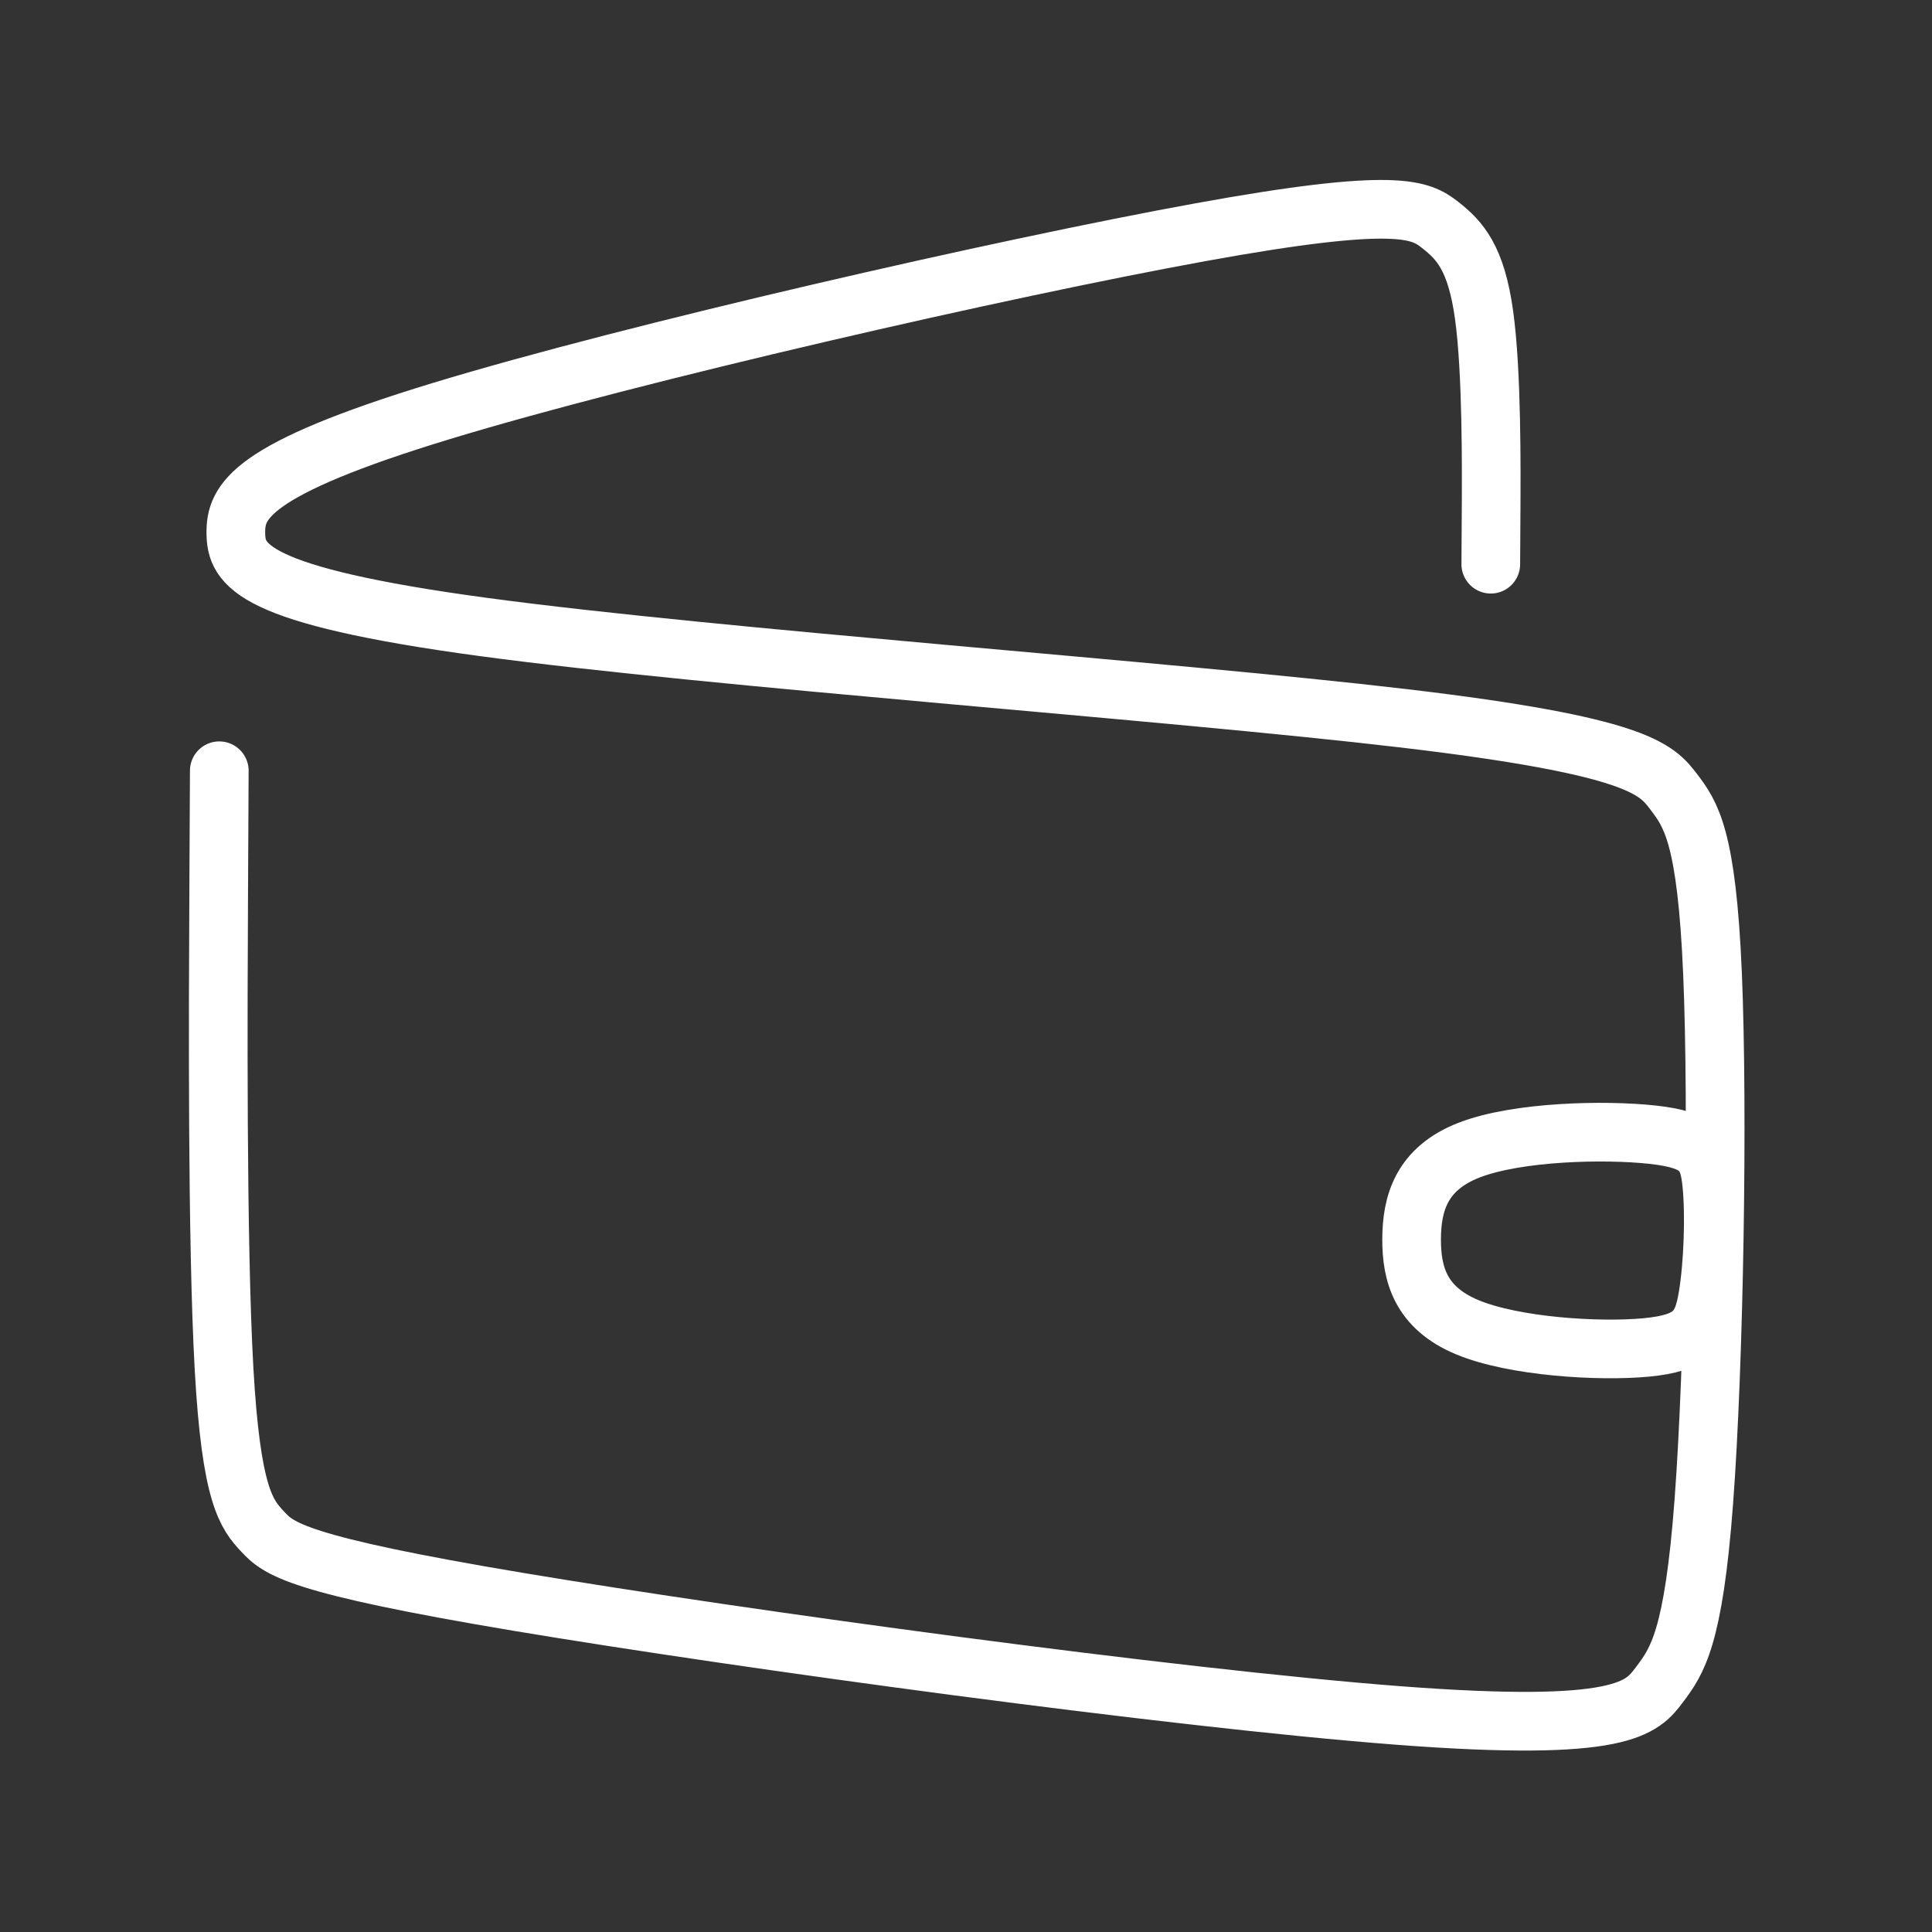 <svg viewBox="0 0 1080 1080" xmlns="http://www.w3.org/2000/svg" xmlns:bx="https://boxy-svg.com">
  <rect x="0" y="0" width="1080" height="1080" fill="#333333" stroke="none"/>
  <defs></defs>
  <g transform="matrix(2.05, 0, 0, 2.05, 29.761, -12.033)">
    <path style="stroke: rgb(255, 255, 255); fill: none; stroke-linecap: round; stroke-linejoin: round; stroke-width: 16px;" d="M 391.999 159.719 L 392.078 146.61 C 392.157 133.5 392.316 107.282 390.168 91.757 C 388.019 76.233 383.565 71.404 378.192 67.203 C 372.819 63.002 366.529 59.431 312.862 69.187 C 259.196 78.944 158.154 102.028 105.777 117.968 C 53.399 133.908 49.687 142.702 49.792 151.294 C 49.898 159.885 53.821 168.274 117.343 176.845 C 180.865 185.416 303.986 194.171 368.069 201.721 C 432.152 209.271 437.198 215.618 441.879 221.78 C 446.559 227.943 450.874 233.923 452.462 271.366 C 454.049 308.81 452.909 377.717 450.099 415.225 C 447.289 452.732 442.809 458.838 438.002 465.24 C 433.195 471.642 428.06 478.338 366.771 473.653 C 305.481 468.968 188.035 452.902 127.033 442.706 C 66.03 432.511 61.47 428.187 57.091 423.498 C 52.713 418.81 48.515 413.757 46.577 379.12 C 44.639 344.483 44.959 280.263 45.12 248.152 L 45.28 216.042" bx:d="M 391.999 159.719 U 392.474 81.063 U 379.11 66.574 U 360.238 55.859 U 57.112 125.113 U 45.974 151.497 U 57.745 176.662 U 427.106 202.925 U 442.244 221.964 U 455.189 239.902 U 451.769 446.625 U 438.329 464.945 U 422.926 485.035 U 70.59 436.835 U 56.91 423.863 U 44.318 408.704 U 45.28 216.042 1@5e309f69"></path>
    <path style="stroke: rgb(255, 255, 255); fill: none; stroke-linecap: round; stroke-linejoin: round; stroke-width: 16px;" d="M 451.899 327.306 C 453.07 335.796 453.07 349.457 451.899 358.239 C 450.728 367.021 448.386 370.925 435.603 372.583 C 422.82 374.242 399.596 373.657 386.618 368.777 C 373.64 363.898 370.907 354.726 370.614 345.261 C 370.322 335.795 372.468 326.038 385.447 320.476 C 398.425 314.914 422.234 313.547 435.31 314.523 C 448.386 315.499 450.728 318.817 451.899 327.306" transform="matrix(0.999, 0.035, -0.035, 0.999, 12.25, -14.158)" bx:d="M 453.07 322.135 U 453.07 363.118 U 446.044 374.828 U 376.372 373.071 U 368.175 345.553 U 374.615 316.28 U 446.044 312.181 Z 1@e057d5d1"></path>
  </g>
</svg>